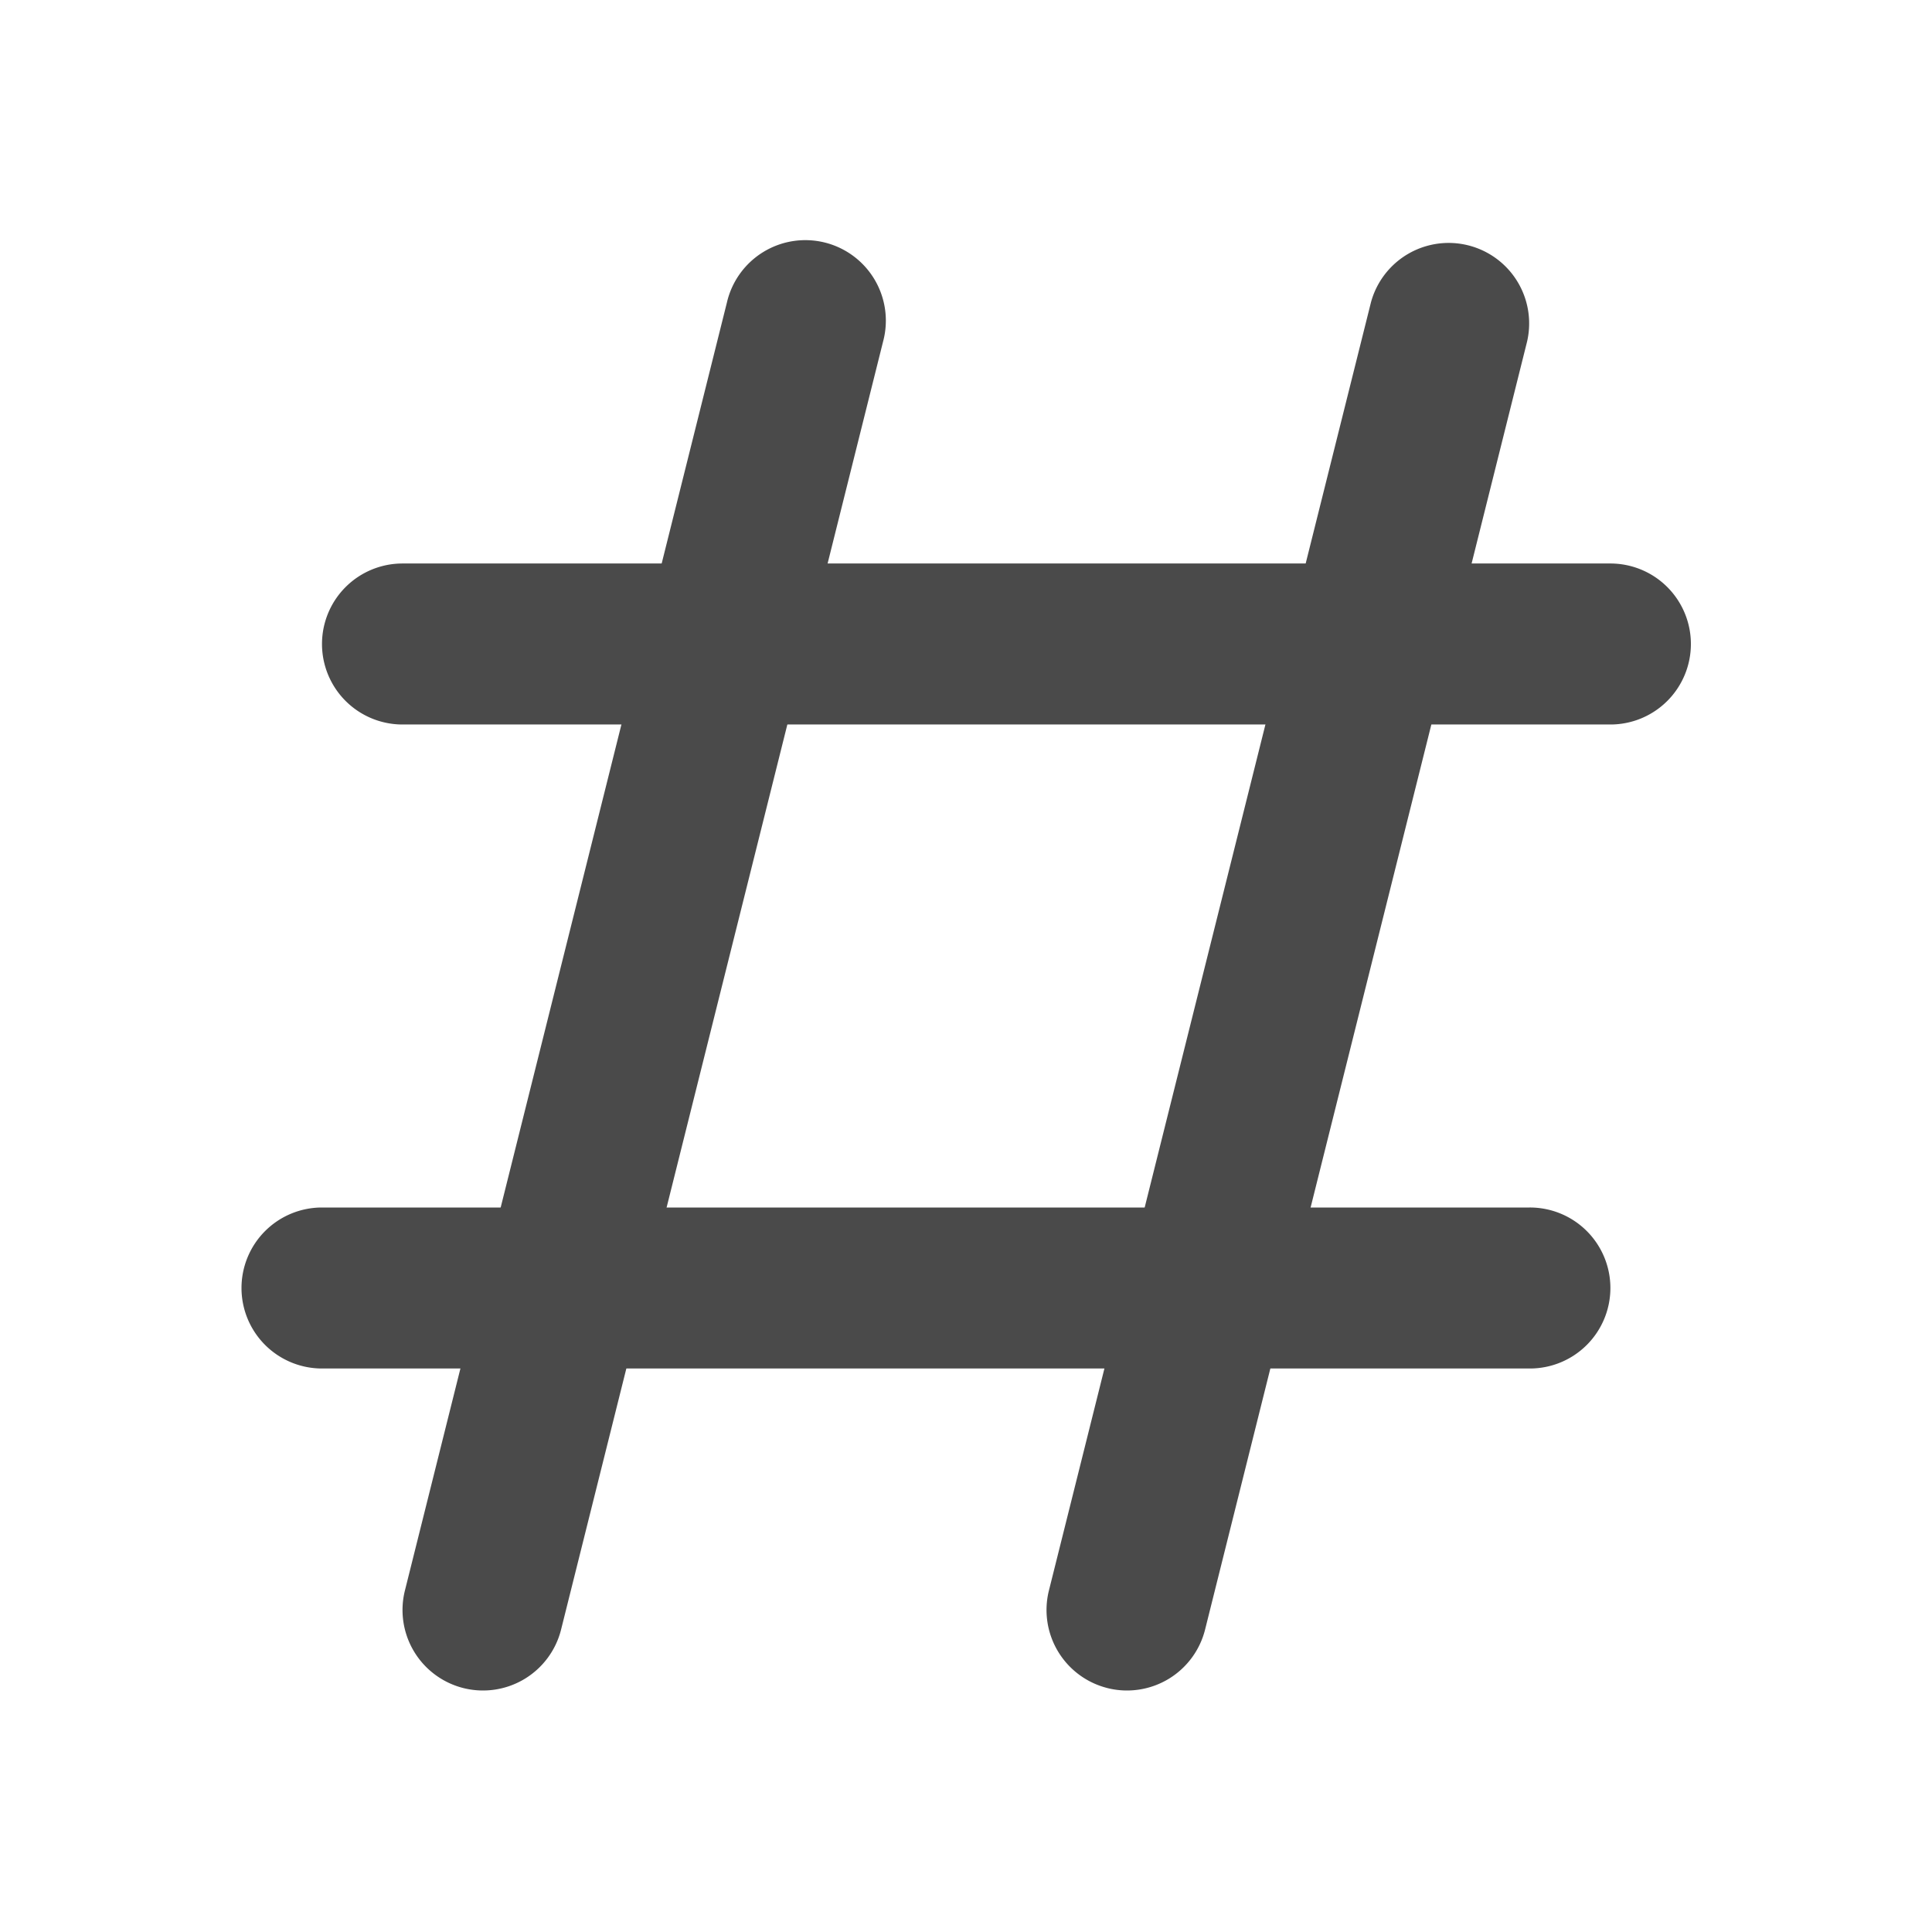 <?xml version="1.0" standalone="no"?><!DOCTYPE svg PUBLIC "-//W3C//DTD SVG 1.1//EN" "http://www.w3.org/Graphics/SVG/1.1/DTD/svg11.dtd"><svg t="1731360577194" class="icon" viewBox="0 0 1024 1024" version="1.1" xmlns="http://www.w3.org/2000/svg" p-id="2391" xmlns:xlink="http://www.w3.org/1999/xlink" width="200" height="200"><path d="M170.667 341.333a42.667 42.667 0 0 1 42.667-42.667h640a42.667 42.667 0 1 1 0 85.333H213.333a42.667 42.667 0 0 1-42.667-42.667zM128 682.667a42.667 42.667 0 0 1 42.667-42.667h640a42.667 42.667 0 1 1 0 85.333H170.667a42.667 42.667 0 0 1-42.667-42.667z" fill="#4A4A4A" p-id="2392"></path><path d="M245.632 894.72a42.667 42.667 0 0 1-31.019-51.712l170.667-682.667a42.667 42.667 0 1 1 82.773 20.693l-170.667 682.667a42.667 42.667 0 0 1-51.755 31.019zM587.008 894.72a42.667 42.667 0 0 1-31.061-51.712l170.667-682.667a42.667 42.667 0 0 1 82.773 20.693l-170.667 682.667a42.667 42.667 0 0 1-51.755 31.019z" fill="#4A4A4A" p-id="2393"></path></svg>